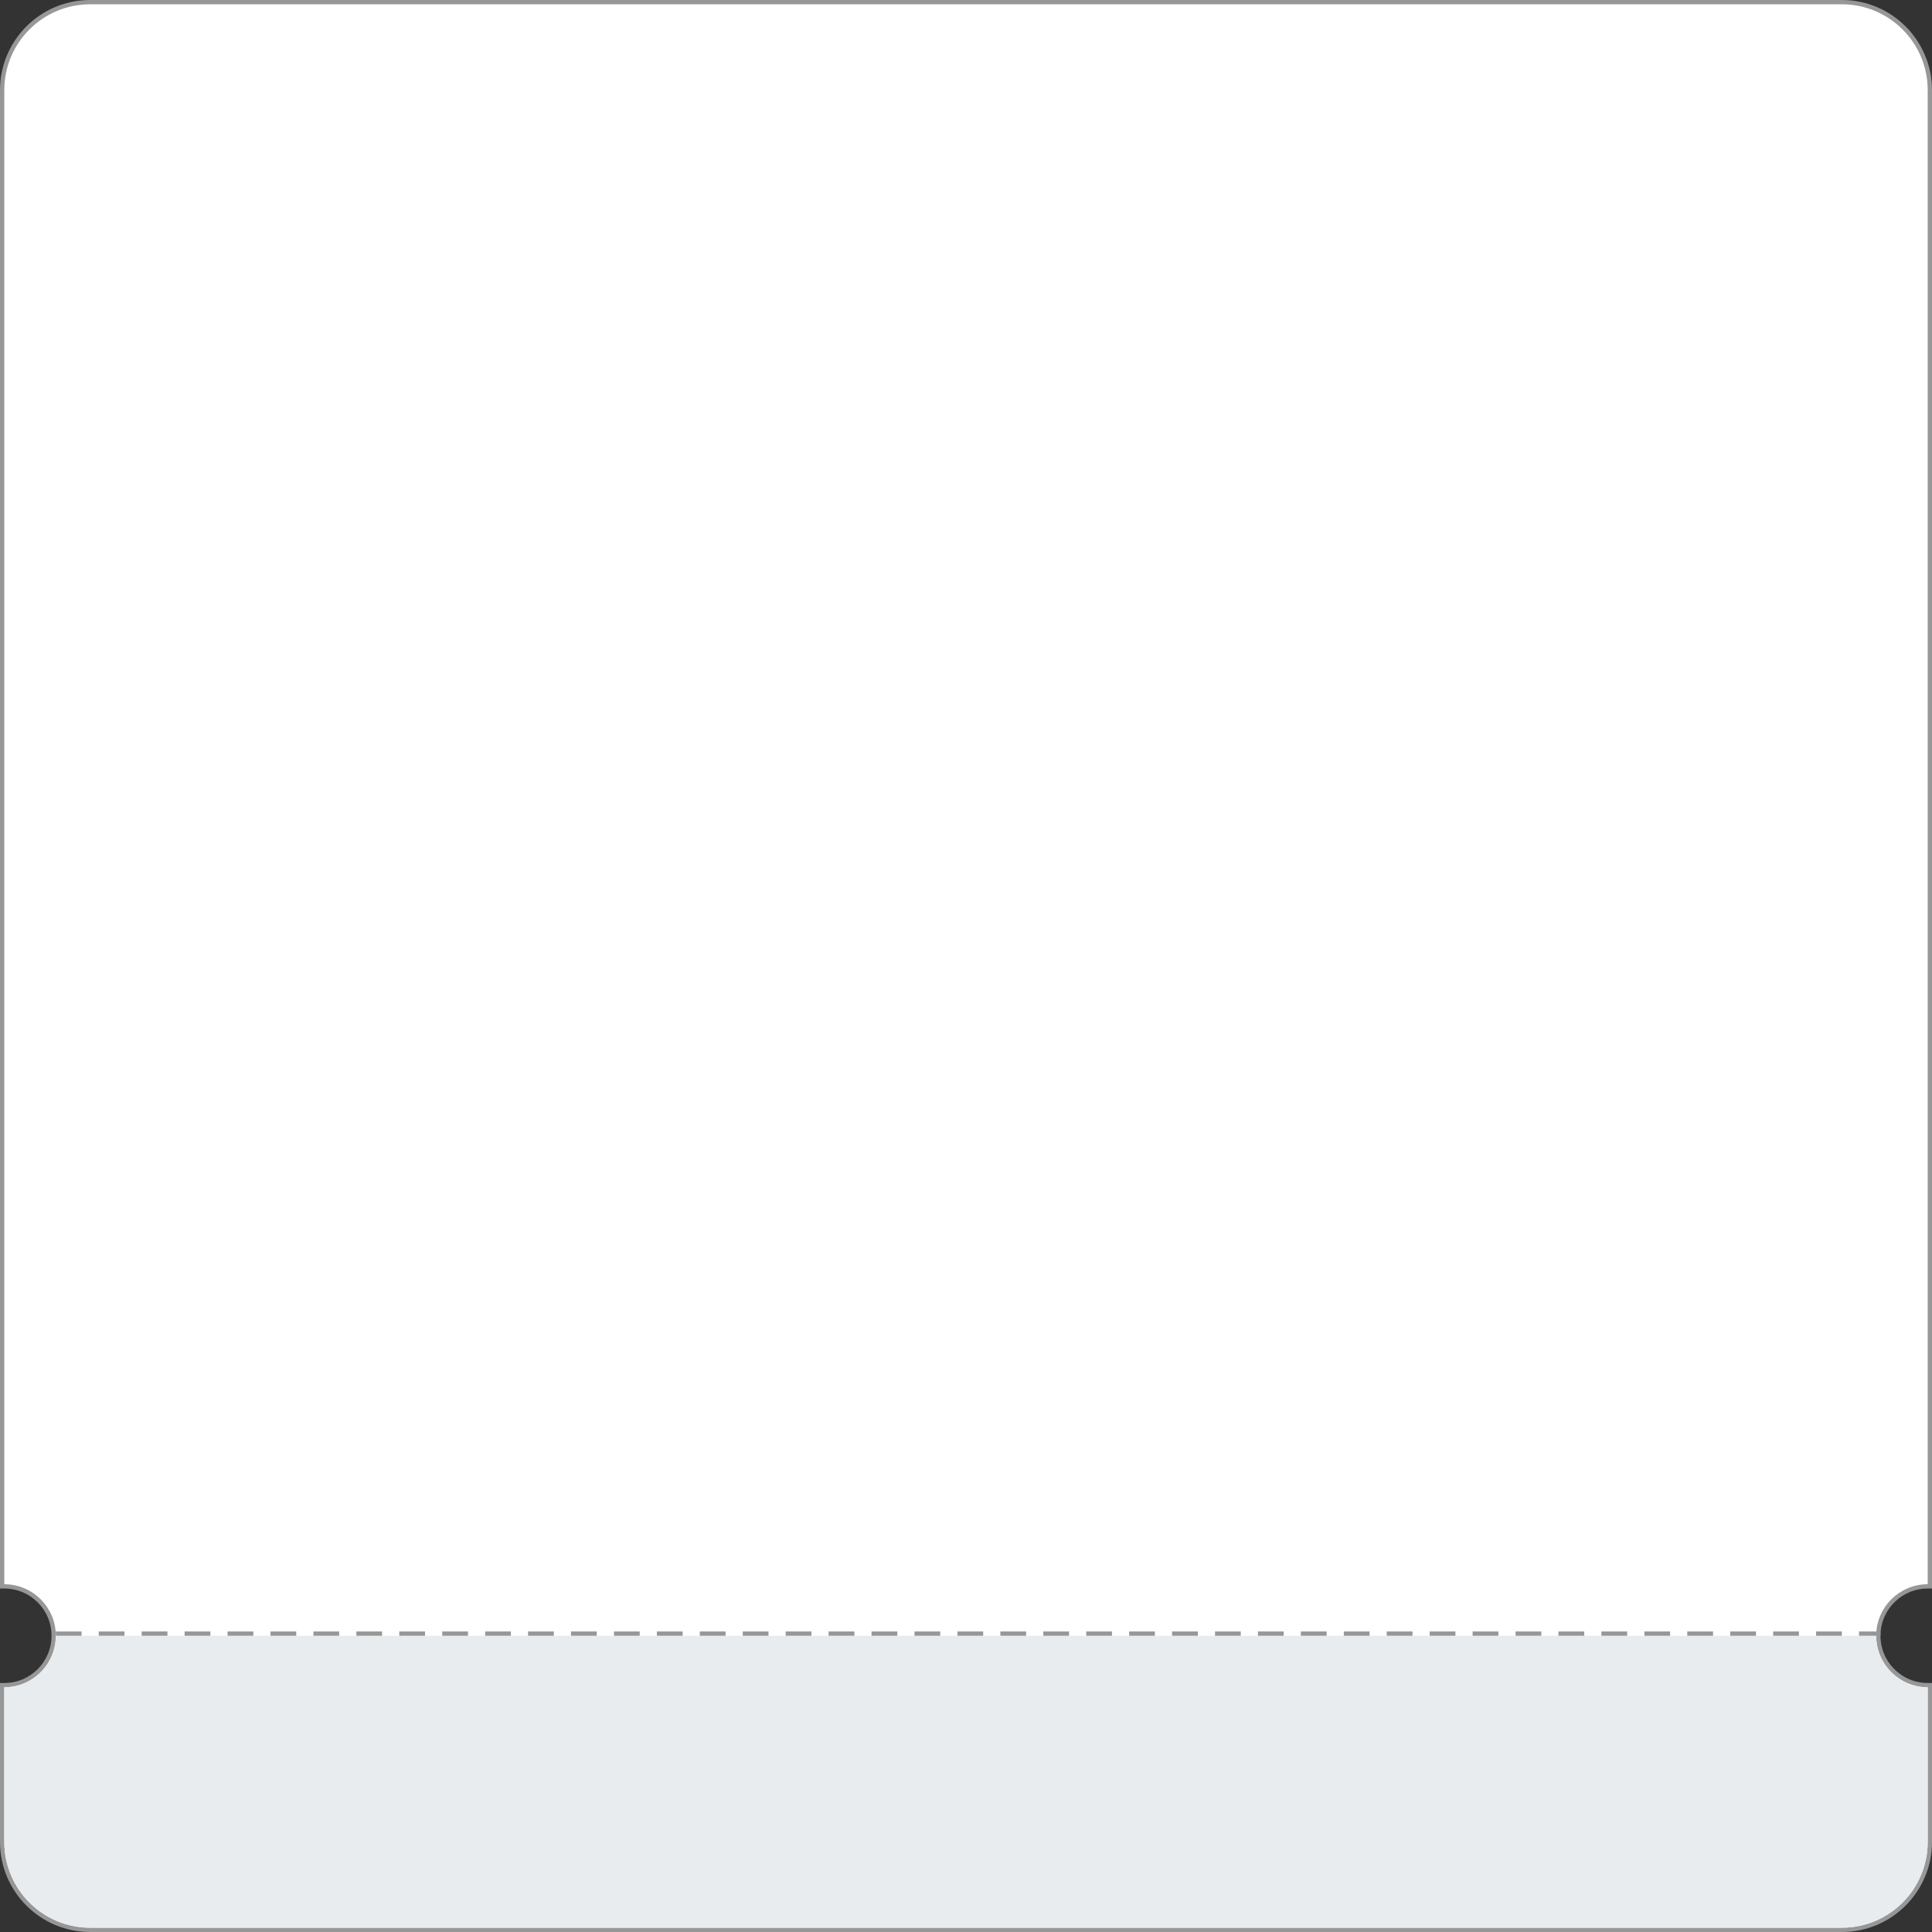 <?xml version="1.0" encoding="UTF-8"?>
<svg width="450px" height="450px" viewBox="0 0 450 450" version="1.1" xmlns="http://www.w3.org/2000/svg" xmlns:xlink="http://www.w3.org/1999/xlink">
    <rect x="0" y="0" width="450" height="450" fill="#333333" stroke="none"/>
    <!-- Generator: Sketch 60 (88103) - https://sketch.com -->
    <title>编组 6</title>
    <desc>Created with Sketch.</desc>
    <g id="整合" stroke="none" stroke-width="1" fill="none" fill-rule="evenodd">
        <g id="首页" transform="translate(-150, -751)">
            <g id="编组-5" transform="translate(151, 752)">
                <g id="编组-6">
                    <path d="M428,-0.5 C439.322,-0.5 448.5,8.678 448.5,20 L448.5,368.5 L448,368.5 C441.649,368.5 436.5,373.649 436.5,380 C436.5,386.351 441.649,391.5 448,391.5 L448.5,391.5 L448.5,428 C448.5,439.322 439.322,448.5 428,448.5 L20,448.5 C8.678,448.5 -0.5,439.322 -0.5,428 L-0.5,391.5 L0,391.5 C6.351,391.5 11.5,386.351 11.5,380 C11.5,373.649 6.351,368.5 0,368.5 L-0.5,368.5 L-0.5,20 C-0.5,8.678 8.678,-0.5 20,-0.5 L428,-0.5 Z" id="形状结合" stroke="#979797" fill="#FFFFFF"></path>
                    <path d="M436,380 C436,386.627 441.373,392 448,392 L448,428 C448,439.046 439.046,448 428,448 L20,448 C8.954,448 1.3527075e-15,439.046 0,428 L0,392 L0,392 C6.627,392 12,386.627 12,380 L436,380 L436,380 Z" id="形状结合" fill="#E8ECEF"></path>
                    <line x1="12.5" y1="379.5" x2="436.5" y2="379.5" id="直线" stroke="#979797" stroke-linecap="square" stroke-dasharray="5"></line>
                </g>
            </g>
        </g>
    </g>
</svg>